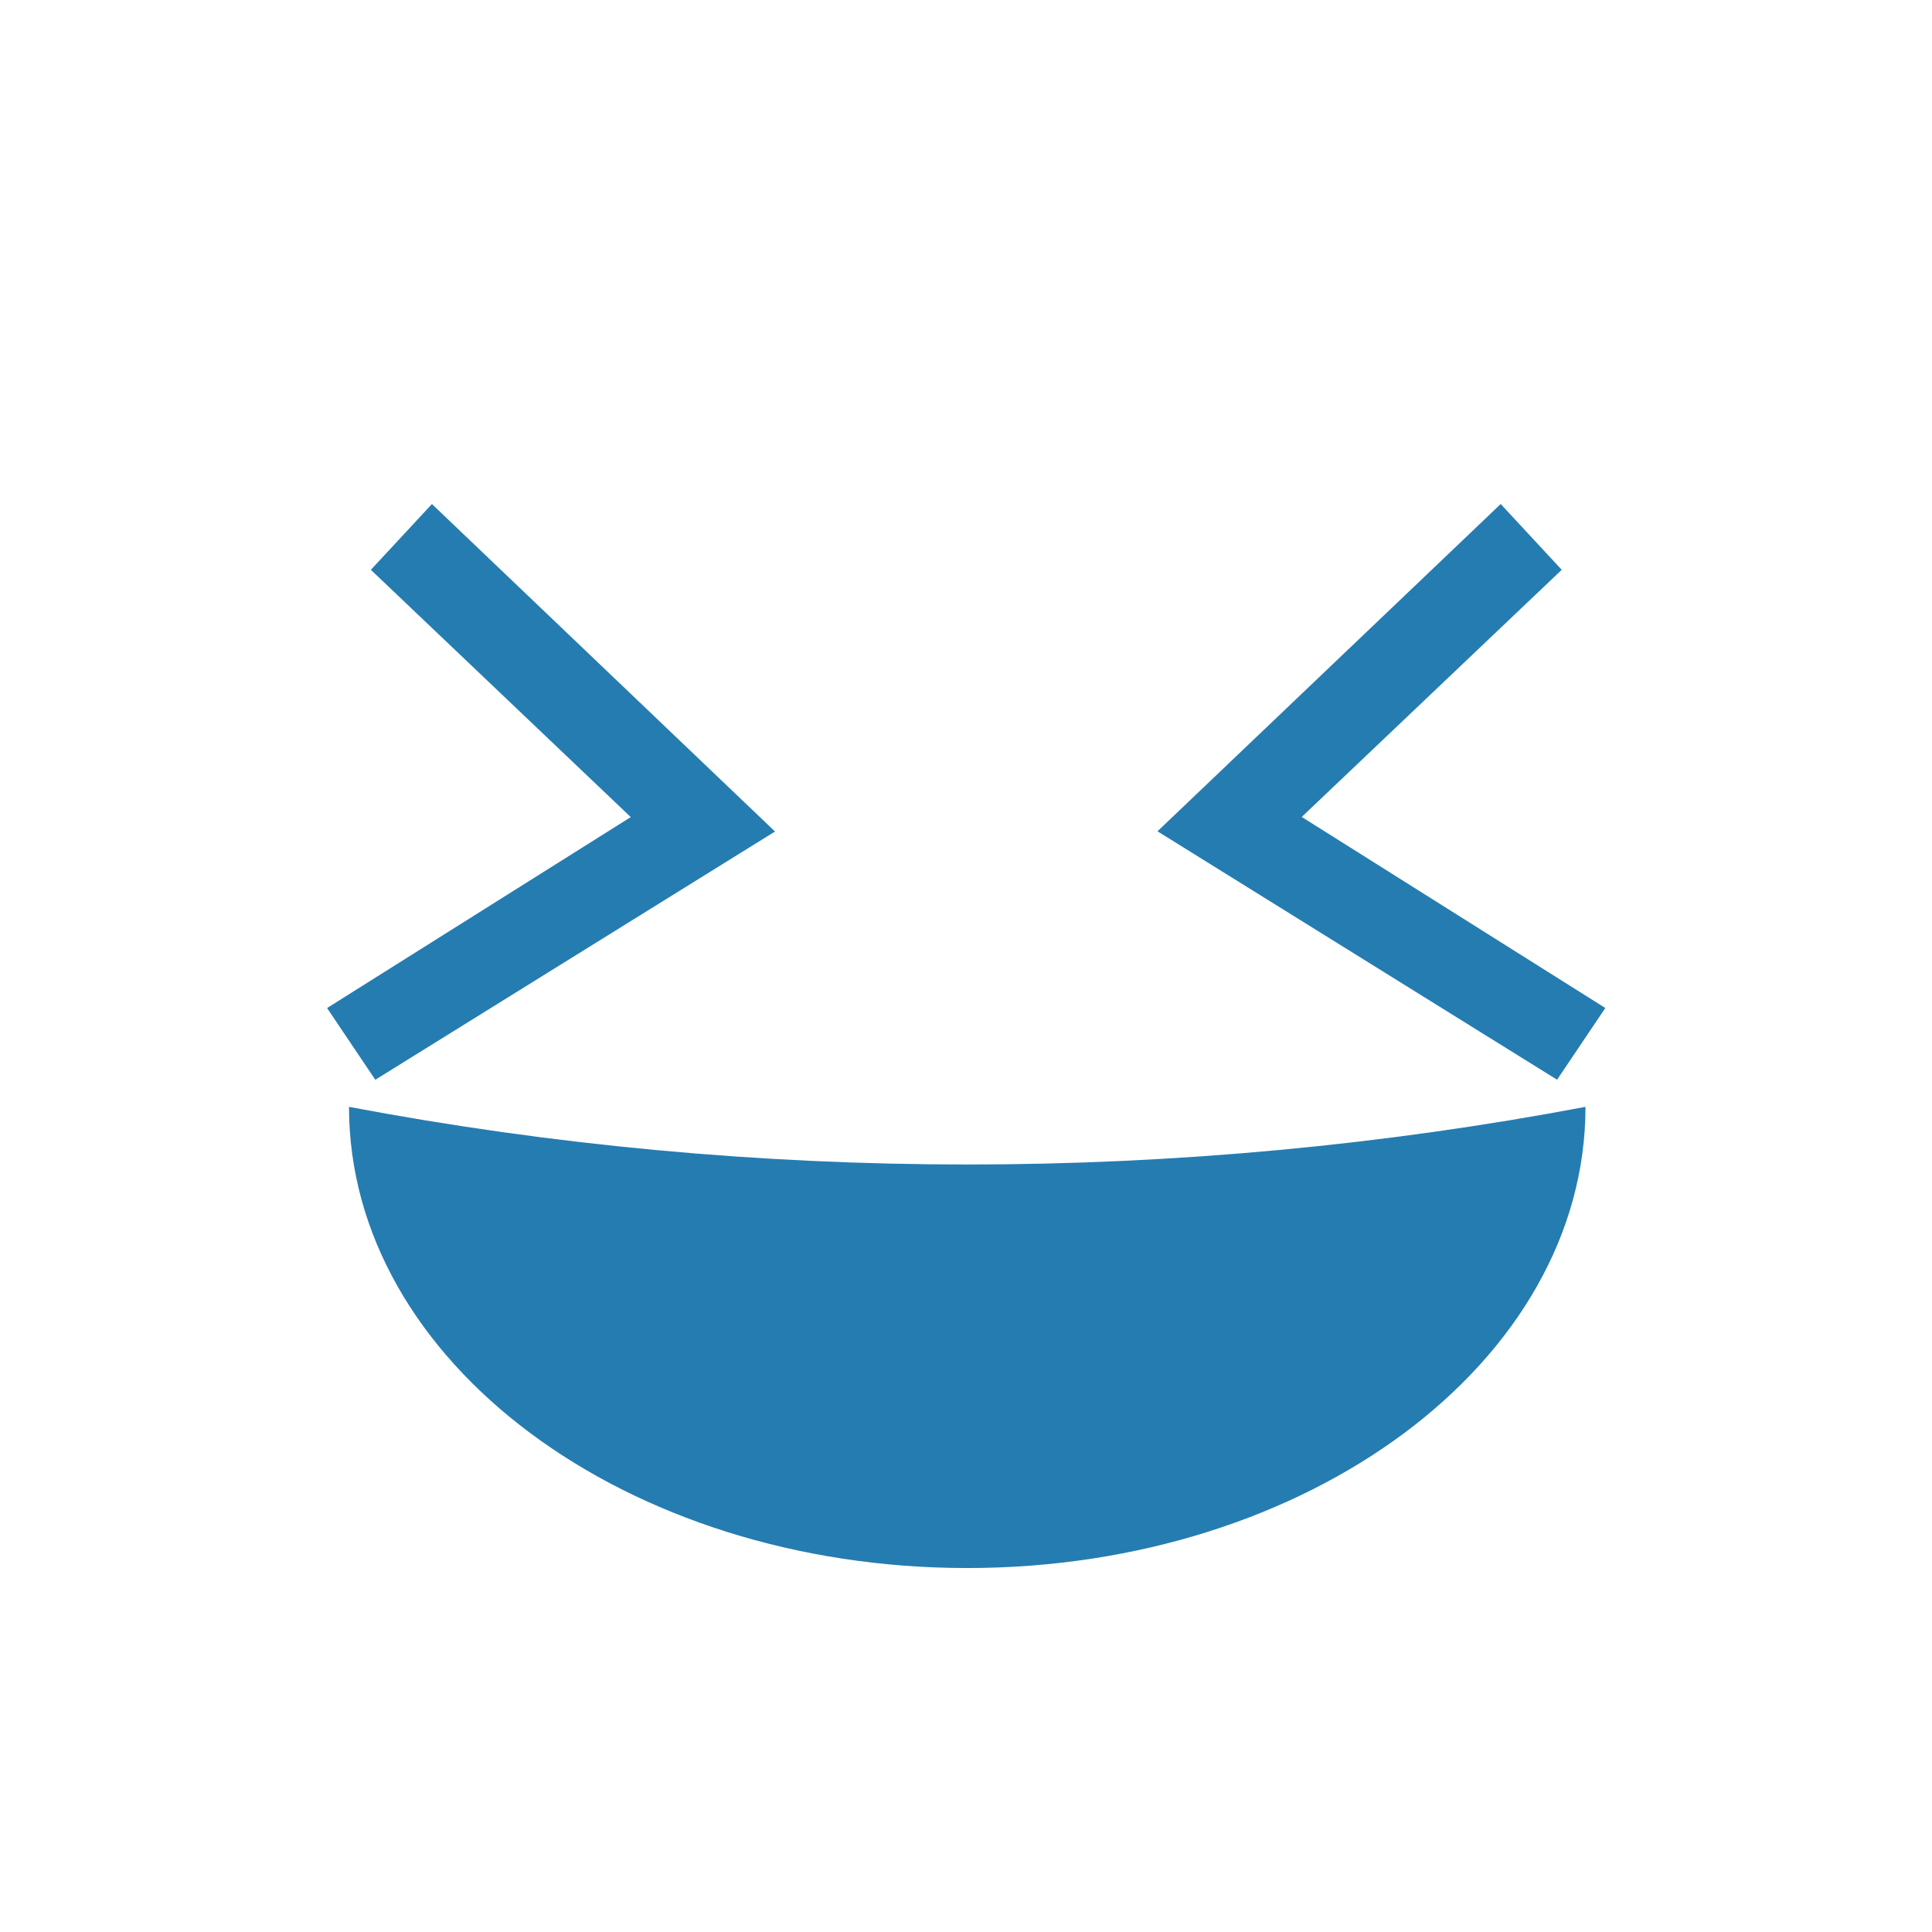 <svg width="775" height="775" xmlns="http://www.w3.org/2000/svg" xmlns:xlink="http://www.w3.org/1999/xlink" xml:space="preserve" overflow="hidden"><defs><clipPath id="clip0"><rect x="3012" y="370" width="775" height="775"/></clipPath><radialGradient cx="1073728" cy="1073728" r="1518480" gradientUnits="userSpaceOnUse" spreadMethod="pad" id="fill1" gradientTransform="matrix(0 0 0 0 3012 370)"><stop offset="0" stop-color="#B3E4F6"/><stop offset="0.1" stop-color="#B3E4F6"/><stop offset="0.7" stop-color="#92D9F2"/><stop offset="1" stop-color="#92D9F2"/></radialGradient></defs><g clip-path="url(#clip0)" transform="translate(-3012 -370)"><path d="M3012 757.5C3012 543.49 3185.49 370 3399.5 370 3613.51 370 3787 543.49 3787 757.5 3787 971.51 3613.51 1145 3399.5 1145 3185.49 1145 3012 971.51 3012 757.5Z" fill="url(#fill1)" fill-rule="evenodd"/><path d="M3648 814C3648 916.173 3536.97 999 3400 999 3263.03 999 3152 916.173 3152 814 3314.75 844.833 3485.25 844.833 3648 814Z" fill="#257CB1" fill-rule="evenodd"/><path d="M3160.77 598.576 3185.26 572.189 3322.89 703.551 3162.55 803.135 3143.2 774.36 3265.02 697.767 3160.77 598.576Z" fill="#257CB1" fill-rule="evenodd"/><path d="M0 28.692 21.745 0 171.759 117.022 22.114 232.06 0 205.352 113.604 117.022 0 28.692Z" fill="#257CB1" fill-rule="evenodd" transform="matrix(-0.995 0.099 0.099 0.995 3635.63 570.026)"/></g></svg>